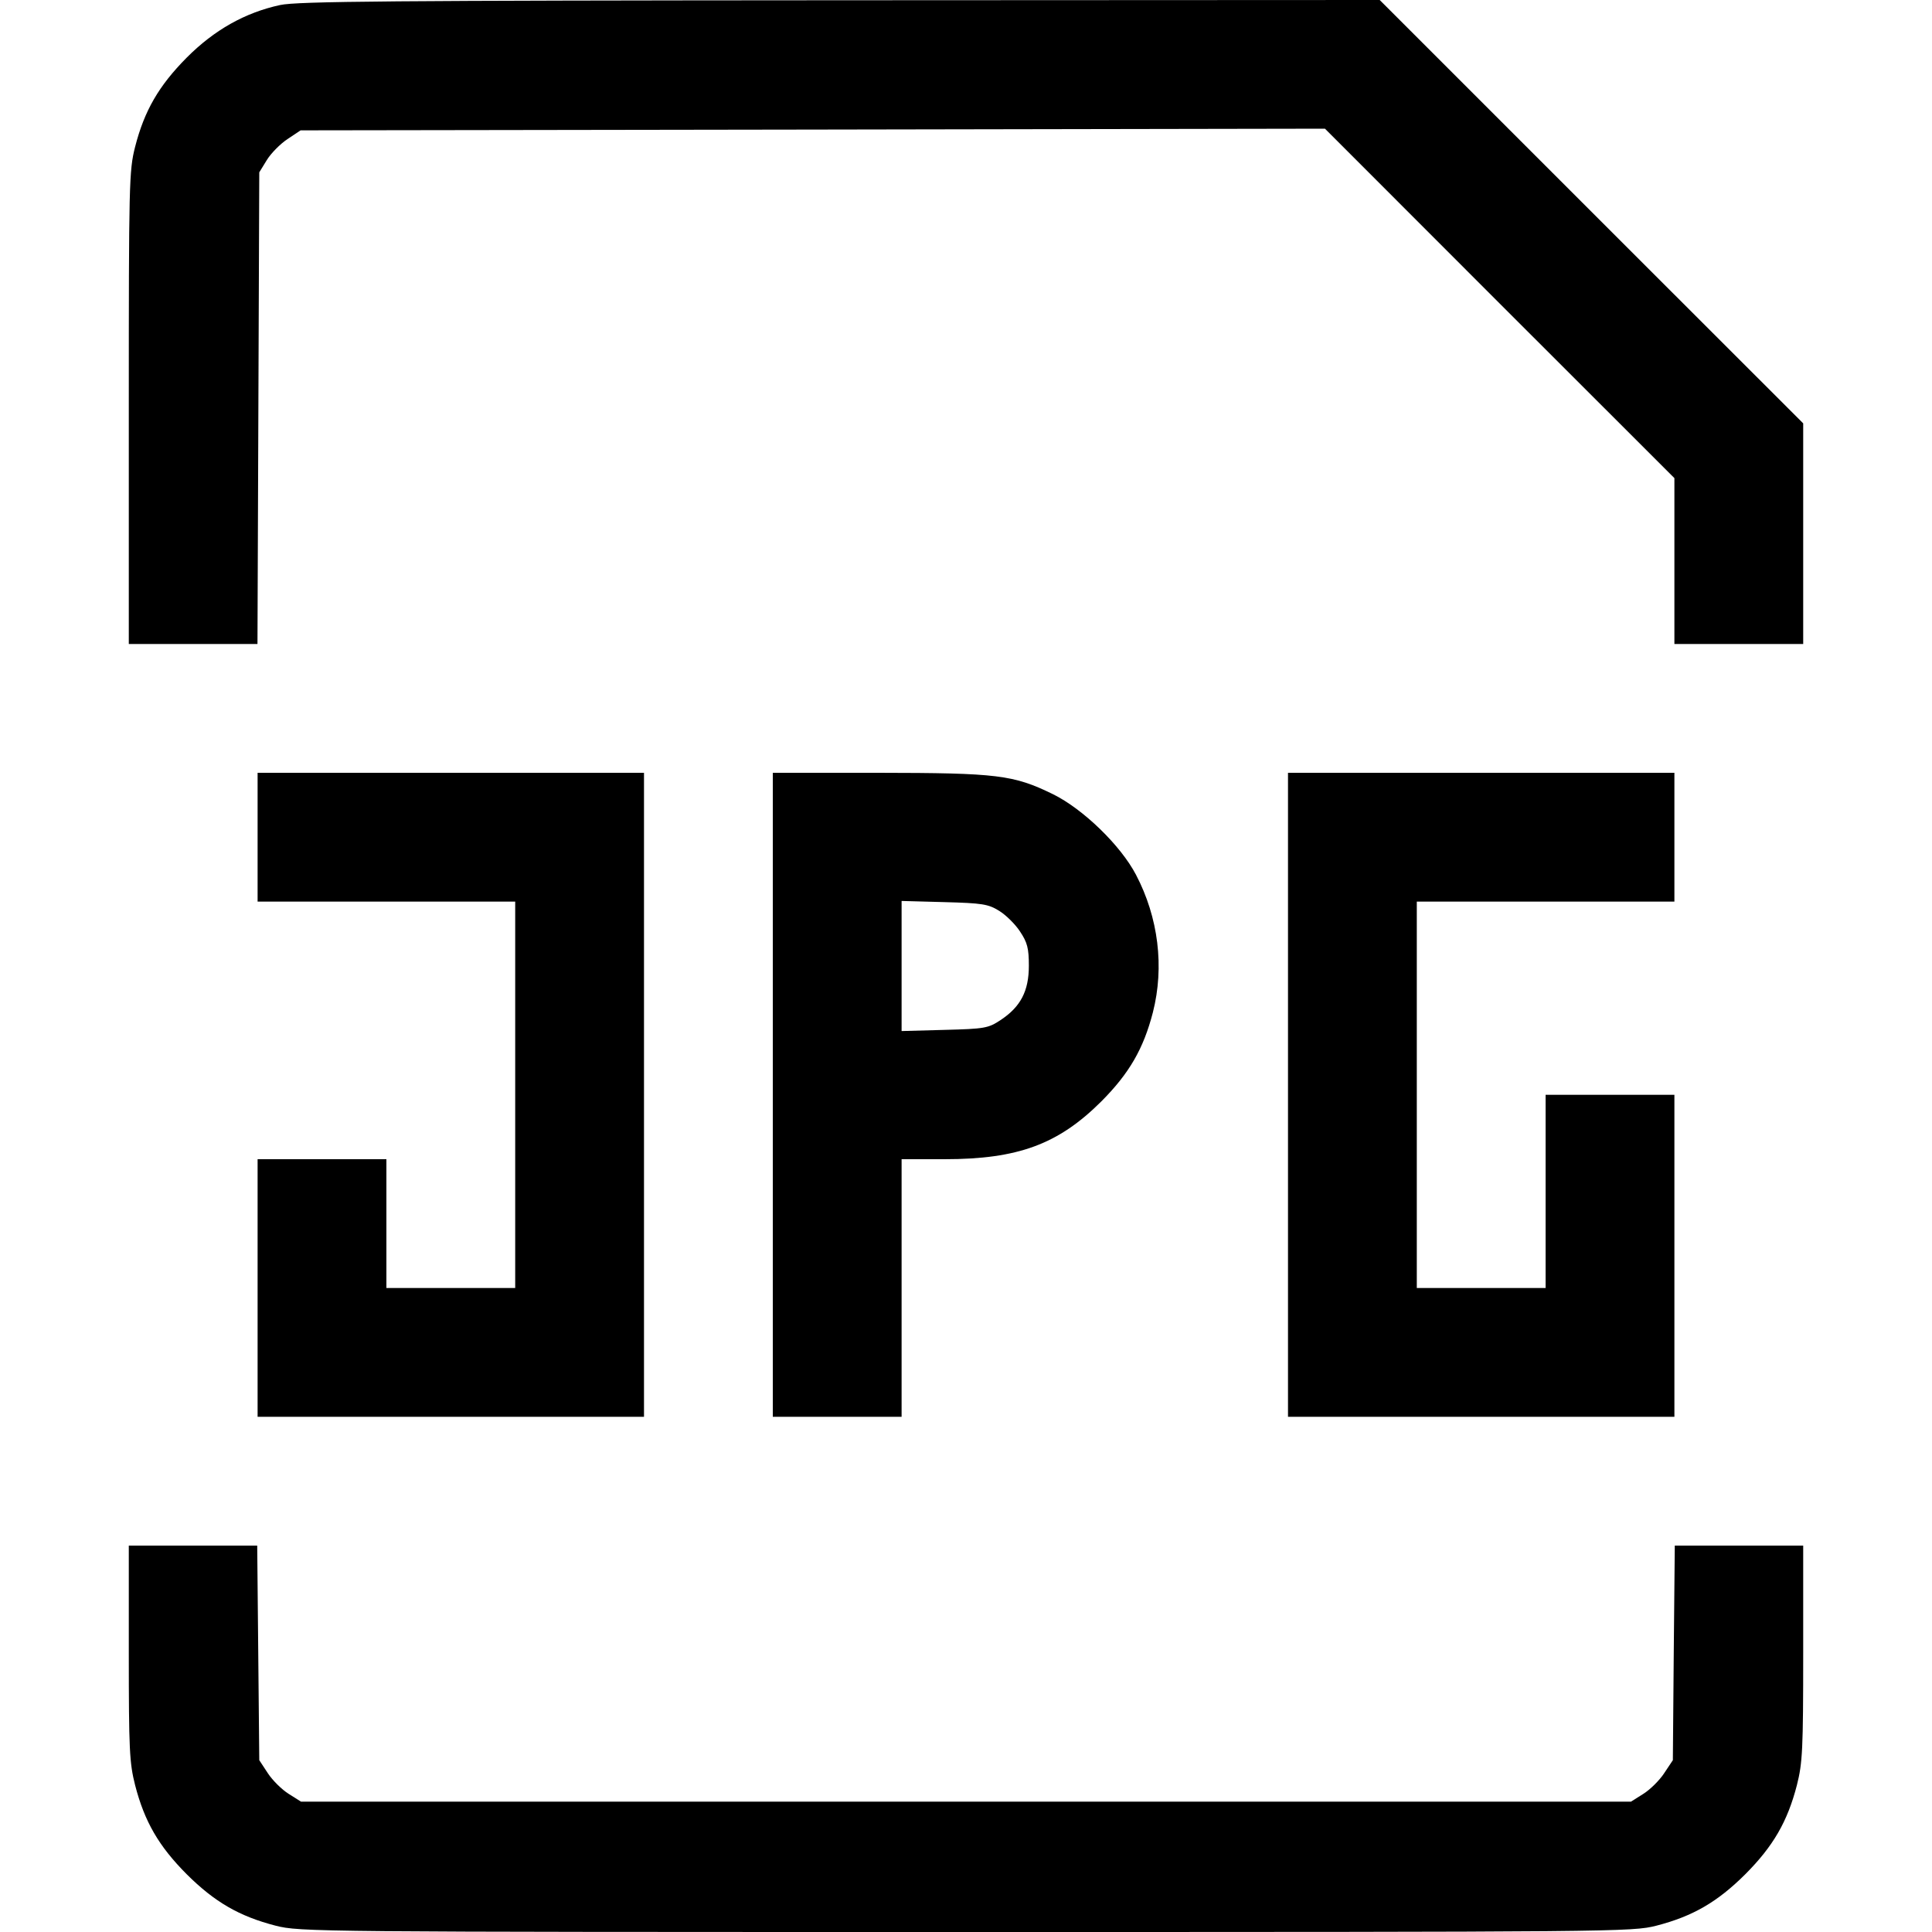 <svg fill="none" viewBox="0 0 15 15" xmlns="http://www.w3.org/2000/svg"><path d="M2.175 0.039 C 1.902 0.098,1.663 0.233,1.449 0.448 C 1.233 0.666,1.121 0.859,1.049 1.140 C 1.002 1.324,1.000 1.422,1.000 3.166 L 1.000 5.000 1.499 5.000 L 1.999 5.000 2.006 3.169 L 2.013 1.338 2.072 1.242 C 2.104 1.190,2.177 1.116,2.232 1.080 L 2.334 1.012 6.310 1.006 L 10.287 0.999 11.643 2.356 L 13.000 3.712 13.000 4.356 L 13.000 5.000 13.500 5.000 L 14.000 5.000 14.000 4.144 L 14.000 3.287 12.356 1.644 L 10.712 0.000 6.525 0.002 C 3.034 0.004,2.310 0.010,2.175 0.039 M2.000 6.500 L 2.000 7.000 3.000 7.000 L 4.000 7.000 4.000 8.500 L 4.000 10.000 3.500 10.000 L 3.000 10.000 3.000 9.500 L 3.000 9.000 2.500 9.000 L 2.000 9.000 2.000 10.000 L 2.000 11.000 3.500 11.000 L 5.000 11.000 5.000 8.500 L 5.000 6.000 3.500 6.000 L 2.000 6.000 2.000 6.500 M6.000 8.500 L 6.000 11.000 6.500 11.000 L 7.000 11.000 7.000 10.000 L 7.000 9.000 7.334 9.000 C 7.904 9.000,8.217 8.884,8.551 8.551 C 8.767 8.334,8.878 8.143,8.951 7.860 C 9.041 7.507,8.994 7.124,8.820 6.792 C 8.701 6.564,8.409 6.281,8.175 6.166 C 7.868 6.016,7.745 6.001,6.819 6.000 L 6.000 6.000 6.000 8.500 M10.000 8.500 L 10.000 11.000 11.500 11.000 L 13.000 11.000 13.000 9.750 L 13.000 8.500 12.500 8.500 L 12.000 8.500 12.000 9.250 L 12.000 10.000 11.500 10.000 L 11.000 10.000 11.000 8.500 L 11.000 7.000 12.000 7.000 L 13.000 7.000 13.000 6.500 L 13.000 6.000 11.500 6.000 L 10.000 6.000 10.000 8.500 M7.758 7.072 C 7.810 7.104,7.884 7.177,7.920 7.233 C 7.976 7.317,7.988 7.362,7.988 7.498 C 7.988 7.695,7.924 7.817,7.768 7.920 C 7.673 7.983,7.645 7.988,7.333 7.996 L 7.000 8.005 7.000 7.500 L 7.000 6.995 7.331 7.004 C 7.628 7.012,7.672 7.019,7.758 7.072 M1.000 12.834 C 1.000 13.582,1.005 13.687,1.049 13.860 C 1.122 14.143,1.233 14.334,1.449 14.551 C 1.666 14.767,1.857 14.878,2.140 14.951 C 2.329 14.999,2.436 15.000,7.500 15.000 C 12.564 15.000,12.671 14.999,12.860 14.951 C 13.143 14.878,13.334 14.767,13.551 14.551 C 13.767 14.334,13.878 14.143,13.951 13.860 C 13.995 13.687,14.000 13.582,14.000 12.834 L 14.000 12.000 13.501 12.000 L 13.003 12.000 12.995 12.833 L 12.988 13.666 12.920 13.768 C 12.884 13.823,12.810 13.896,12.758 13.928 L 12.663 13.988 7.500 13.988 L 2.337 13.988 2.242 13.928 C 2.190 13.896,2.116 13.823,2.080 13.768 L 2.013 13.666 2.005 12.833 L 1.997 12.000 1.499 12.000 L 1.000 12.000 1.000 12.834 " fill="currentColor" stroke="none" fill-rule="evenodd"></path></svg>